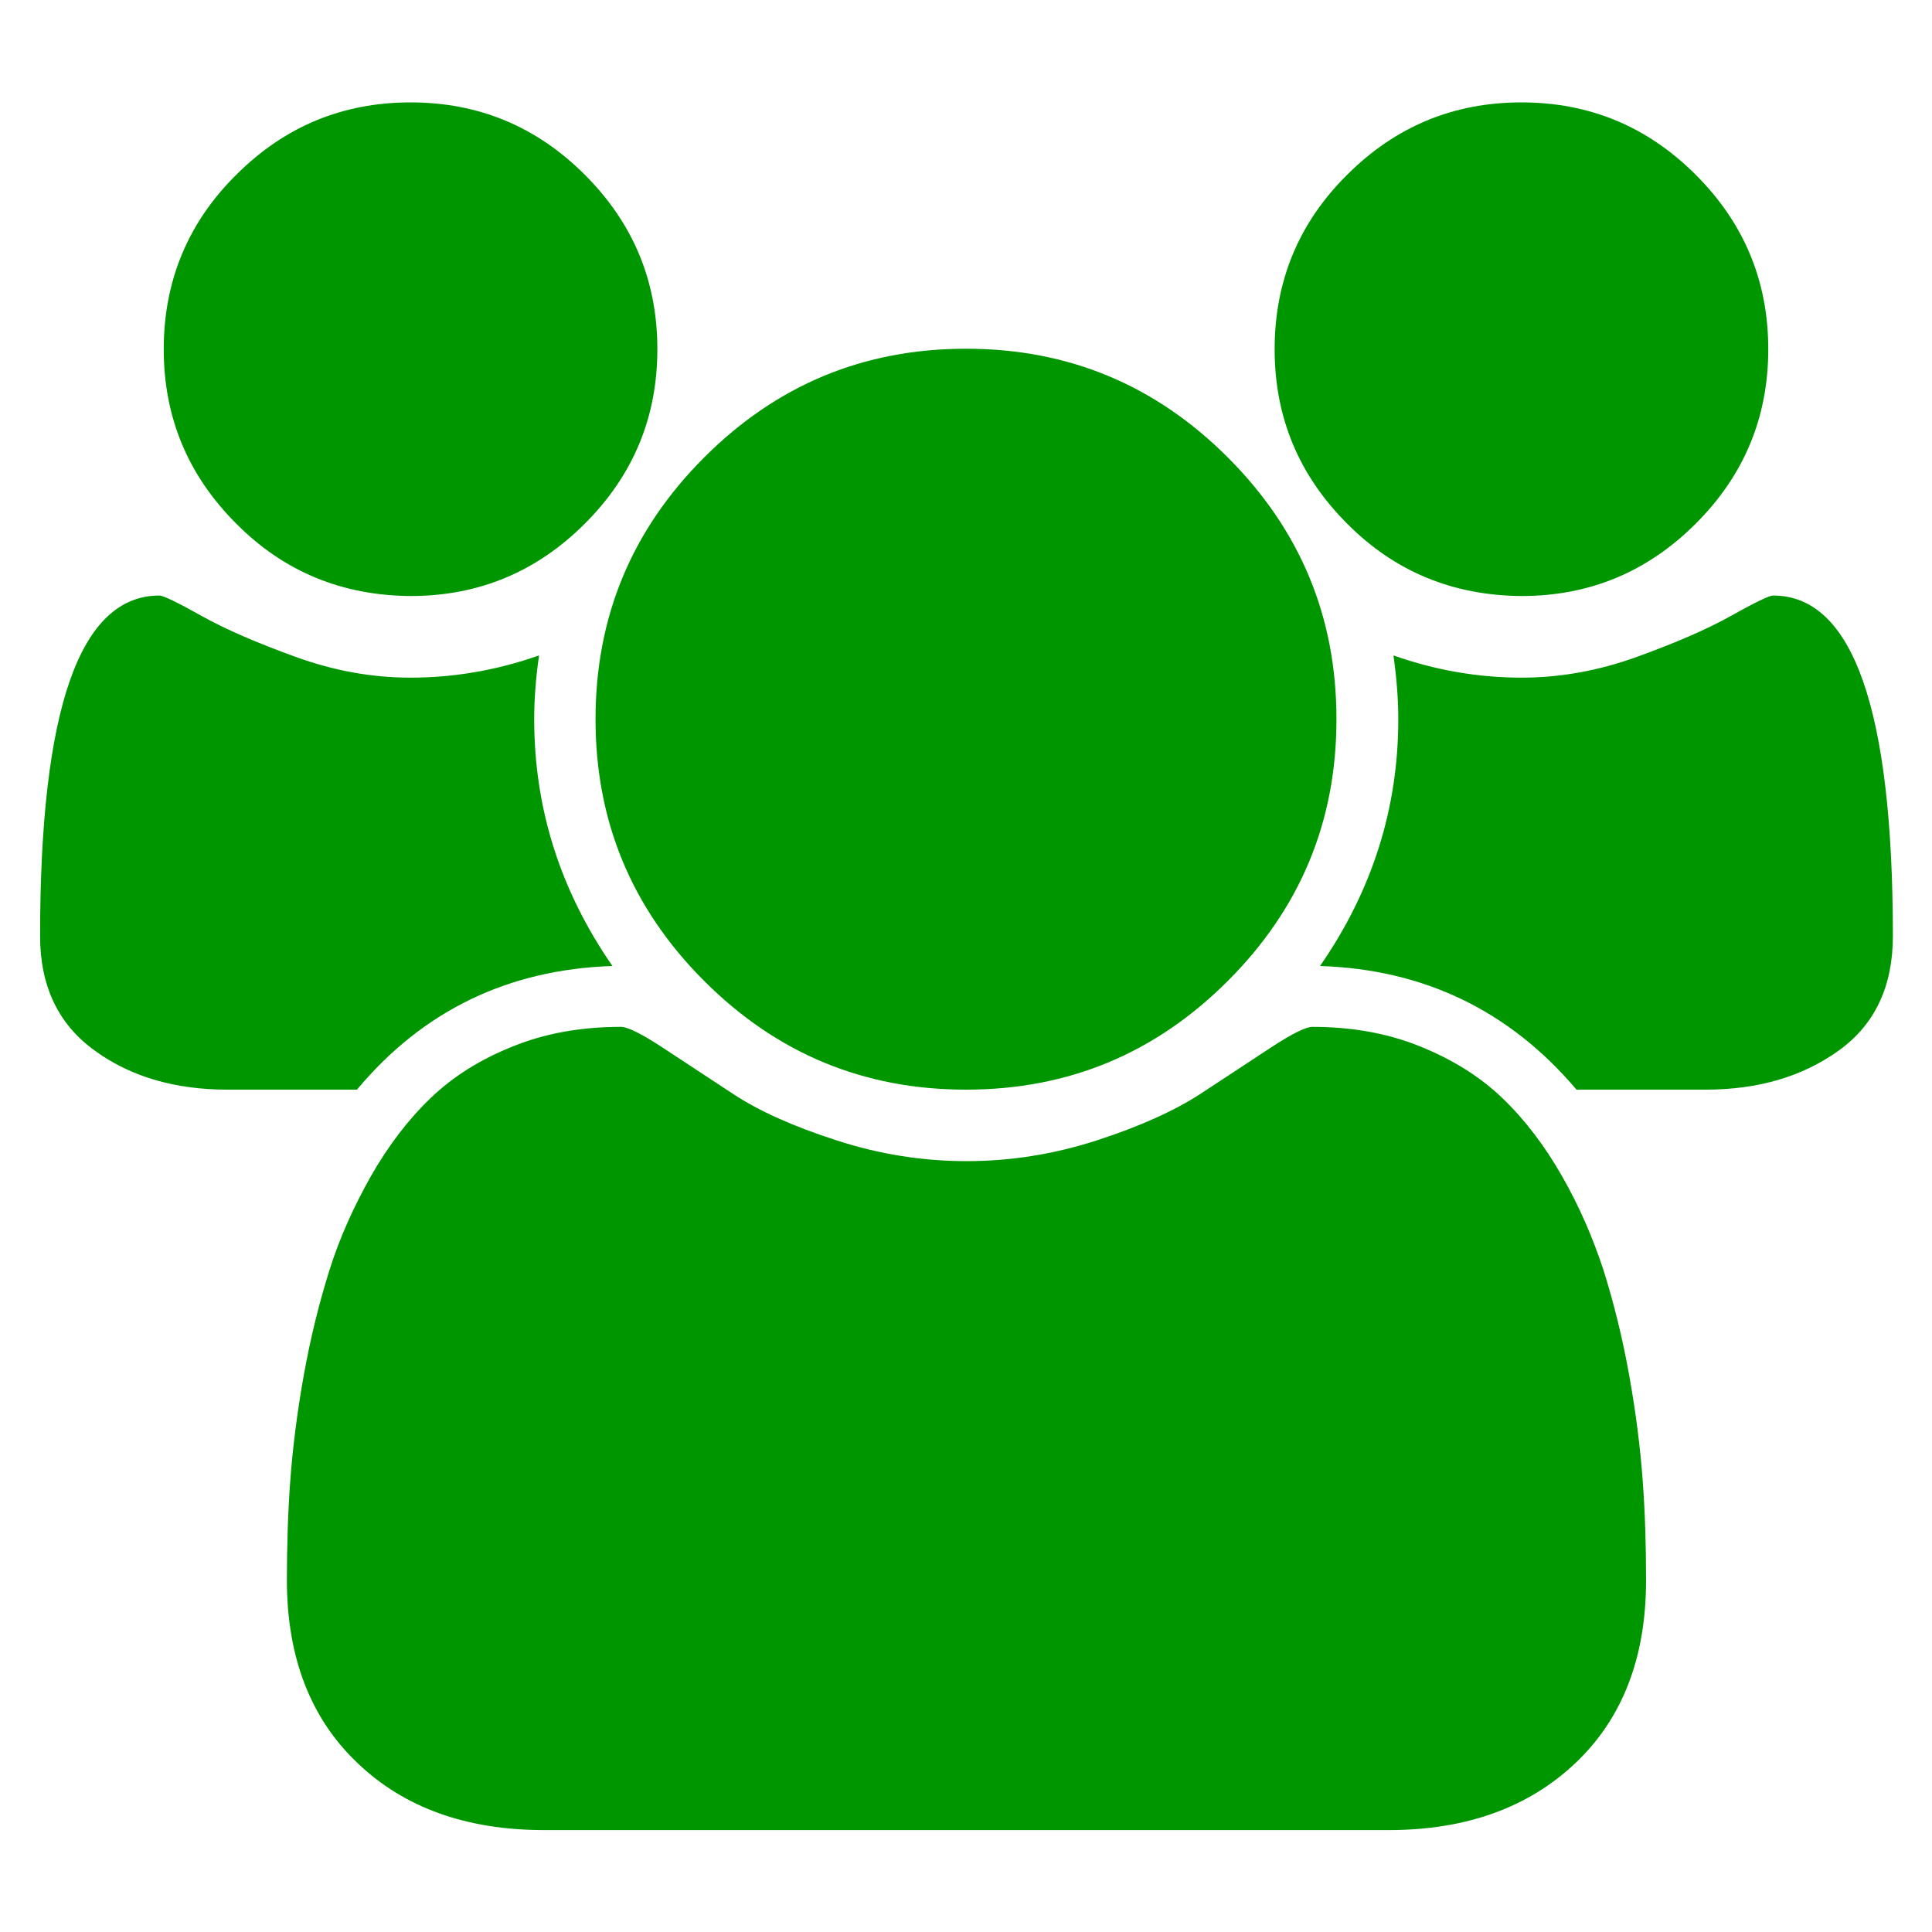 <?xml version="1.0" encoding="UTF-8" standalone="no"?>
<svg
    xmlns="http://www.w3.org/2000/svg"
    width="20px"
    height="20px"
    viewBox="0 0 400 400"
    version="1.1"
>
  <switch>
    <g>
      <path d="M8.3 193.8c0-47 8.2-70.5 24.7-70.5.8 0 3.7 1.4 8.7 4.2s11.5 5.6 19.5 8.5 15.9 4.3 23.8 4.3c8.9 0 17.8-1.5 26.6-4.6-.7 4.9-1 9.3-1 13.2 0 18.5 5.4 35.5 16.2 51.1-21.5.7-39.2 9.2-52.9 25.6H47.1c-10.9 0-20.1-2.7-27.5-8.1-7.5-5.4-11.3-13.3-11.3-23.7zm40.6-85.4c-10-10-15-22-15-36.1s5-26.2 15-36.1c10-10 22-15 36.1-15s26.1 5 36.1 15 15 22 15 36.1-5 26.1-15 36.1-22 15-36.1 15c-14.1-.1-26.2-5-36.1-15zm10.5 218.8c0-7 .2-13.9.7-20.7.5-6.7 1.4-14 2.8-21.8s3.2-15 5.3-21.7 5-13.1 8.6-19.5c3.6-6.3 7.7-11.7 12.4-16.2s10.3-8 17.1-10.7c6.7-2.7 14.1-4 22.3-4 1.3 0 4.2 1.4 8.6 4.3s9.3 6.1 14.6 9.6 12.4 6.7 21.4 9.6c8.9 2.9 17.9 4.3 26.9 4.3 9.1 0 18-1.4 27-4.3 8.9-2.9 16-6.1 21.4-9.6 5.3-3.5 10.2-6.7 14.6-9.6s7.3-4.3 8.6-4.3c8.1 0 15.5 1.3 22.2 4s12.4 6.2 17.1 10.7 8.8 9.9 12.4 16.2 6.4 12.8 8.6 19.5c2.1 6.7 3.9 13.9 5.3 21.7s2.3 15 2.8 21.8c.5 6.7.7 13.6.7 20.7 0 16-4.9 28.6-14.6 37.8s-22.6 13.9-38.7 13.9H112.7c-16.1 0-29-4.6-38.7-13.9-9.7-9.2-14.6-21.9-14.6-37.8zm86.4-124.1c-15-15-22.5-33-22.5-54.2s7.5-39.2 22.5-54.2 33-22.5 54.2-22.5 39.2 7.5 54.2 22.5 22.5 33 22.5 54.2-7.5 39.2-22.5 54.2-33 22.5-54.2 22.5-39.2-7.5-54.2-22.5zm133.1-94.7c-10-10-15-22-15-36.1s5-26.2 15-36.1c10-10 22-15 36.1-15s26.1 5 36.1 15 15 22 15 36.1-5 26.1-15 36.1-22 15-36.1 15c-14.1-.1-26.2-5-36.1-15zm-5.6 91.6c10.8-15.6 16.2-32.6 16.2-51.1 0-3.9-.3-8.2-1-13.2 8.8 3.1 17.6 4.6 26.6 4.6 7.8 0 15.8-1.4 23.8-4.3s14.5-5.7 19.5-8.5 7.9-4.2 8.7-4.2c16.5 0 24.8 23.5 24.8 70.5 0 10.4-3.7 18.3-11.2 23.7s-16.7 8.1-27.6 8.1h-26.7c-13.9-16.4-31.6-24.9-53.1-25.6z" style="fill:rgb(0,150,0)" />
    </g>
  </switch>
</svg>
